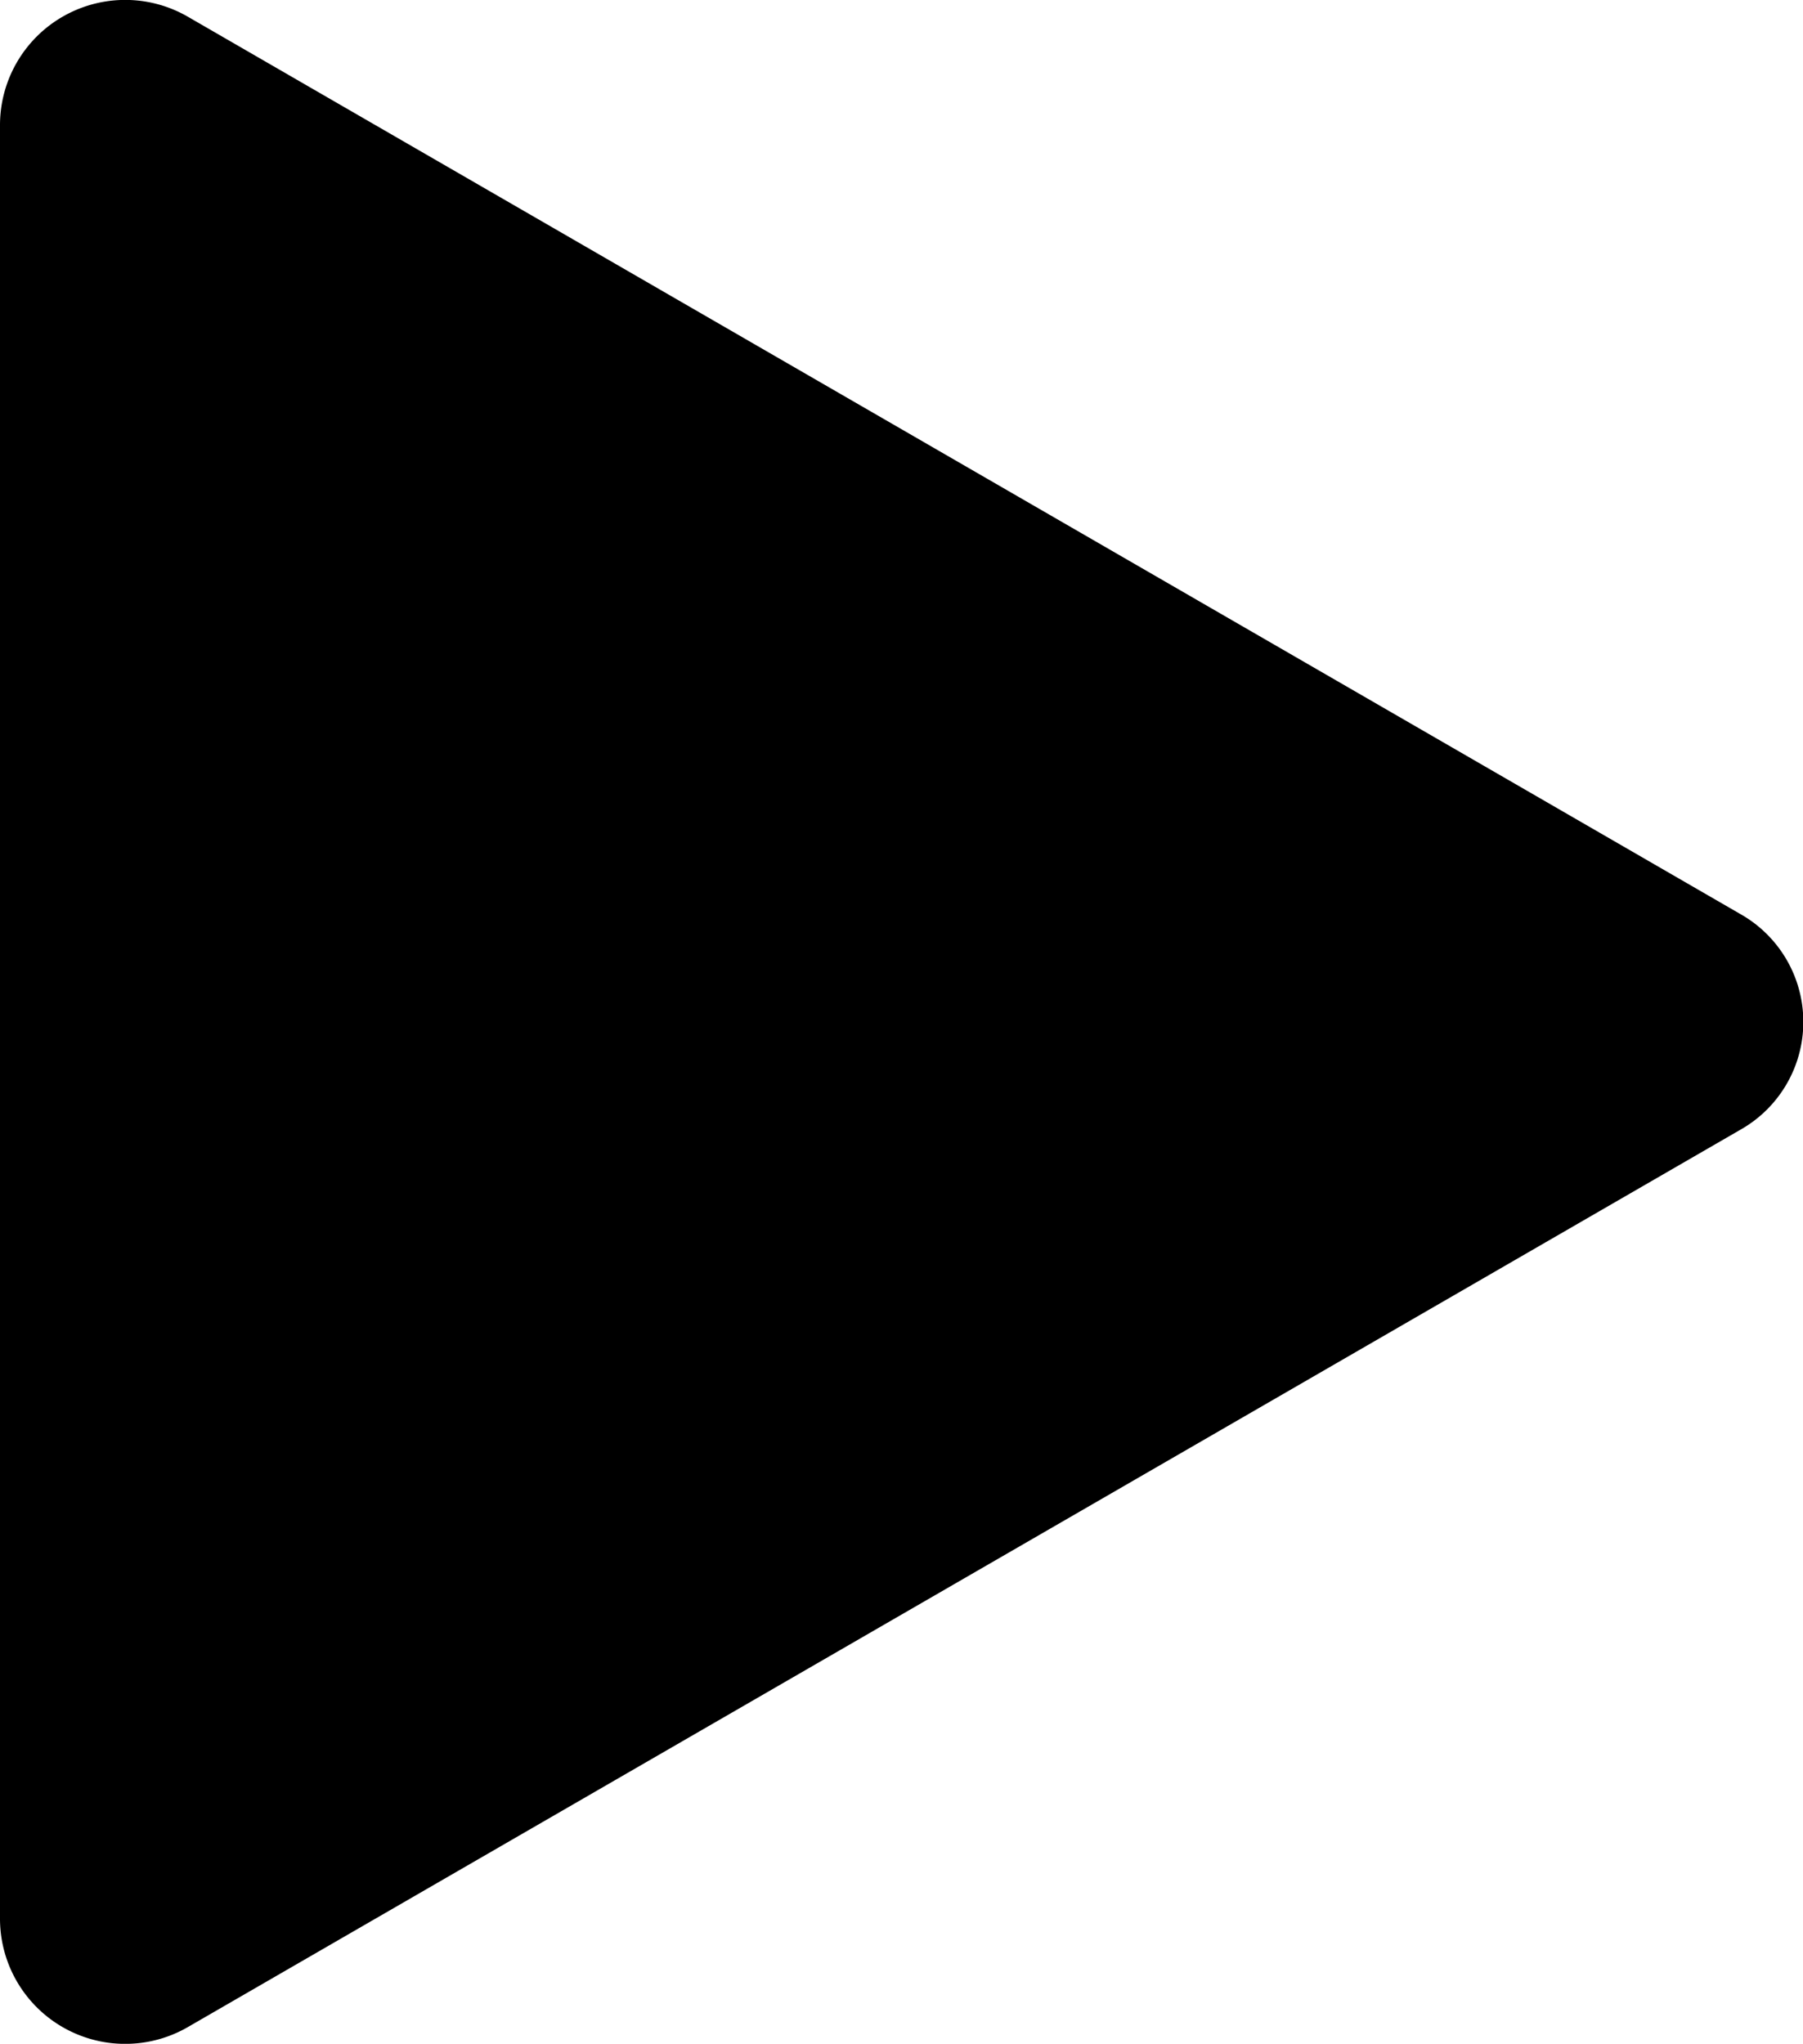 <svg xmlns="http://www.w3.org/2000/svg" viewBox="0 0 12.96 14.69">
  <title>Запустить</title>
  <path d="M12.51,6.57,1.35.12A.9.9,0,0,0,0,.9V13.79a.9.9,0,0,0,1.35.78L12.51,8.12A.89.89,0,0,0,12.51,6.57Z" />
</svg>